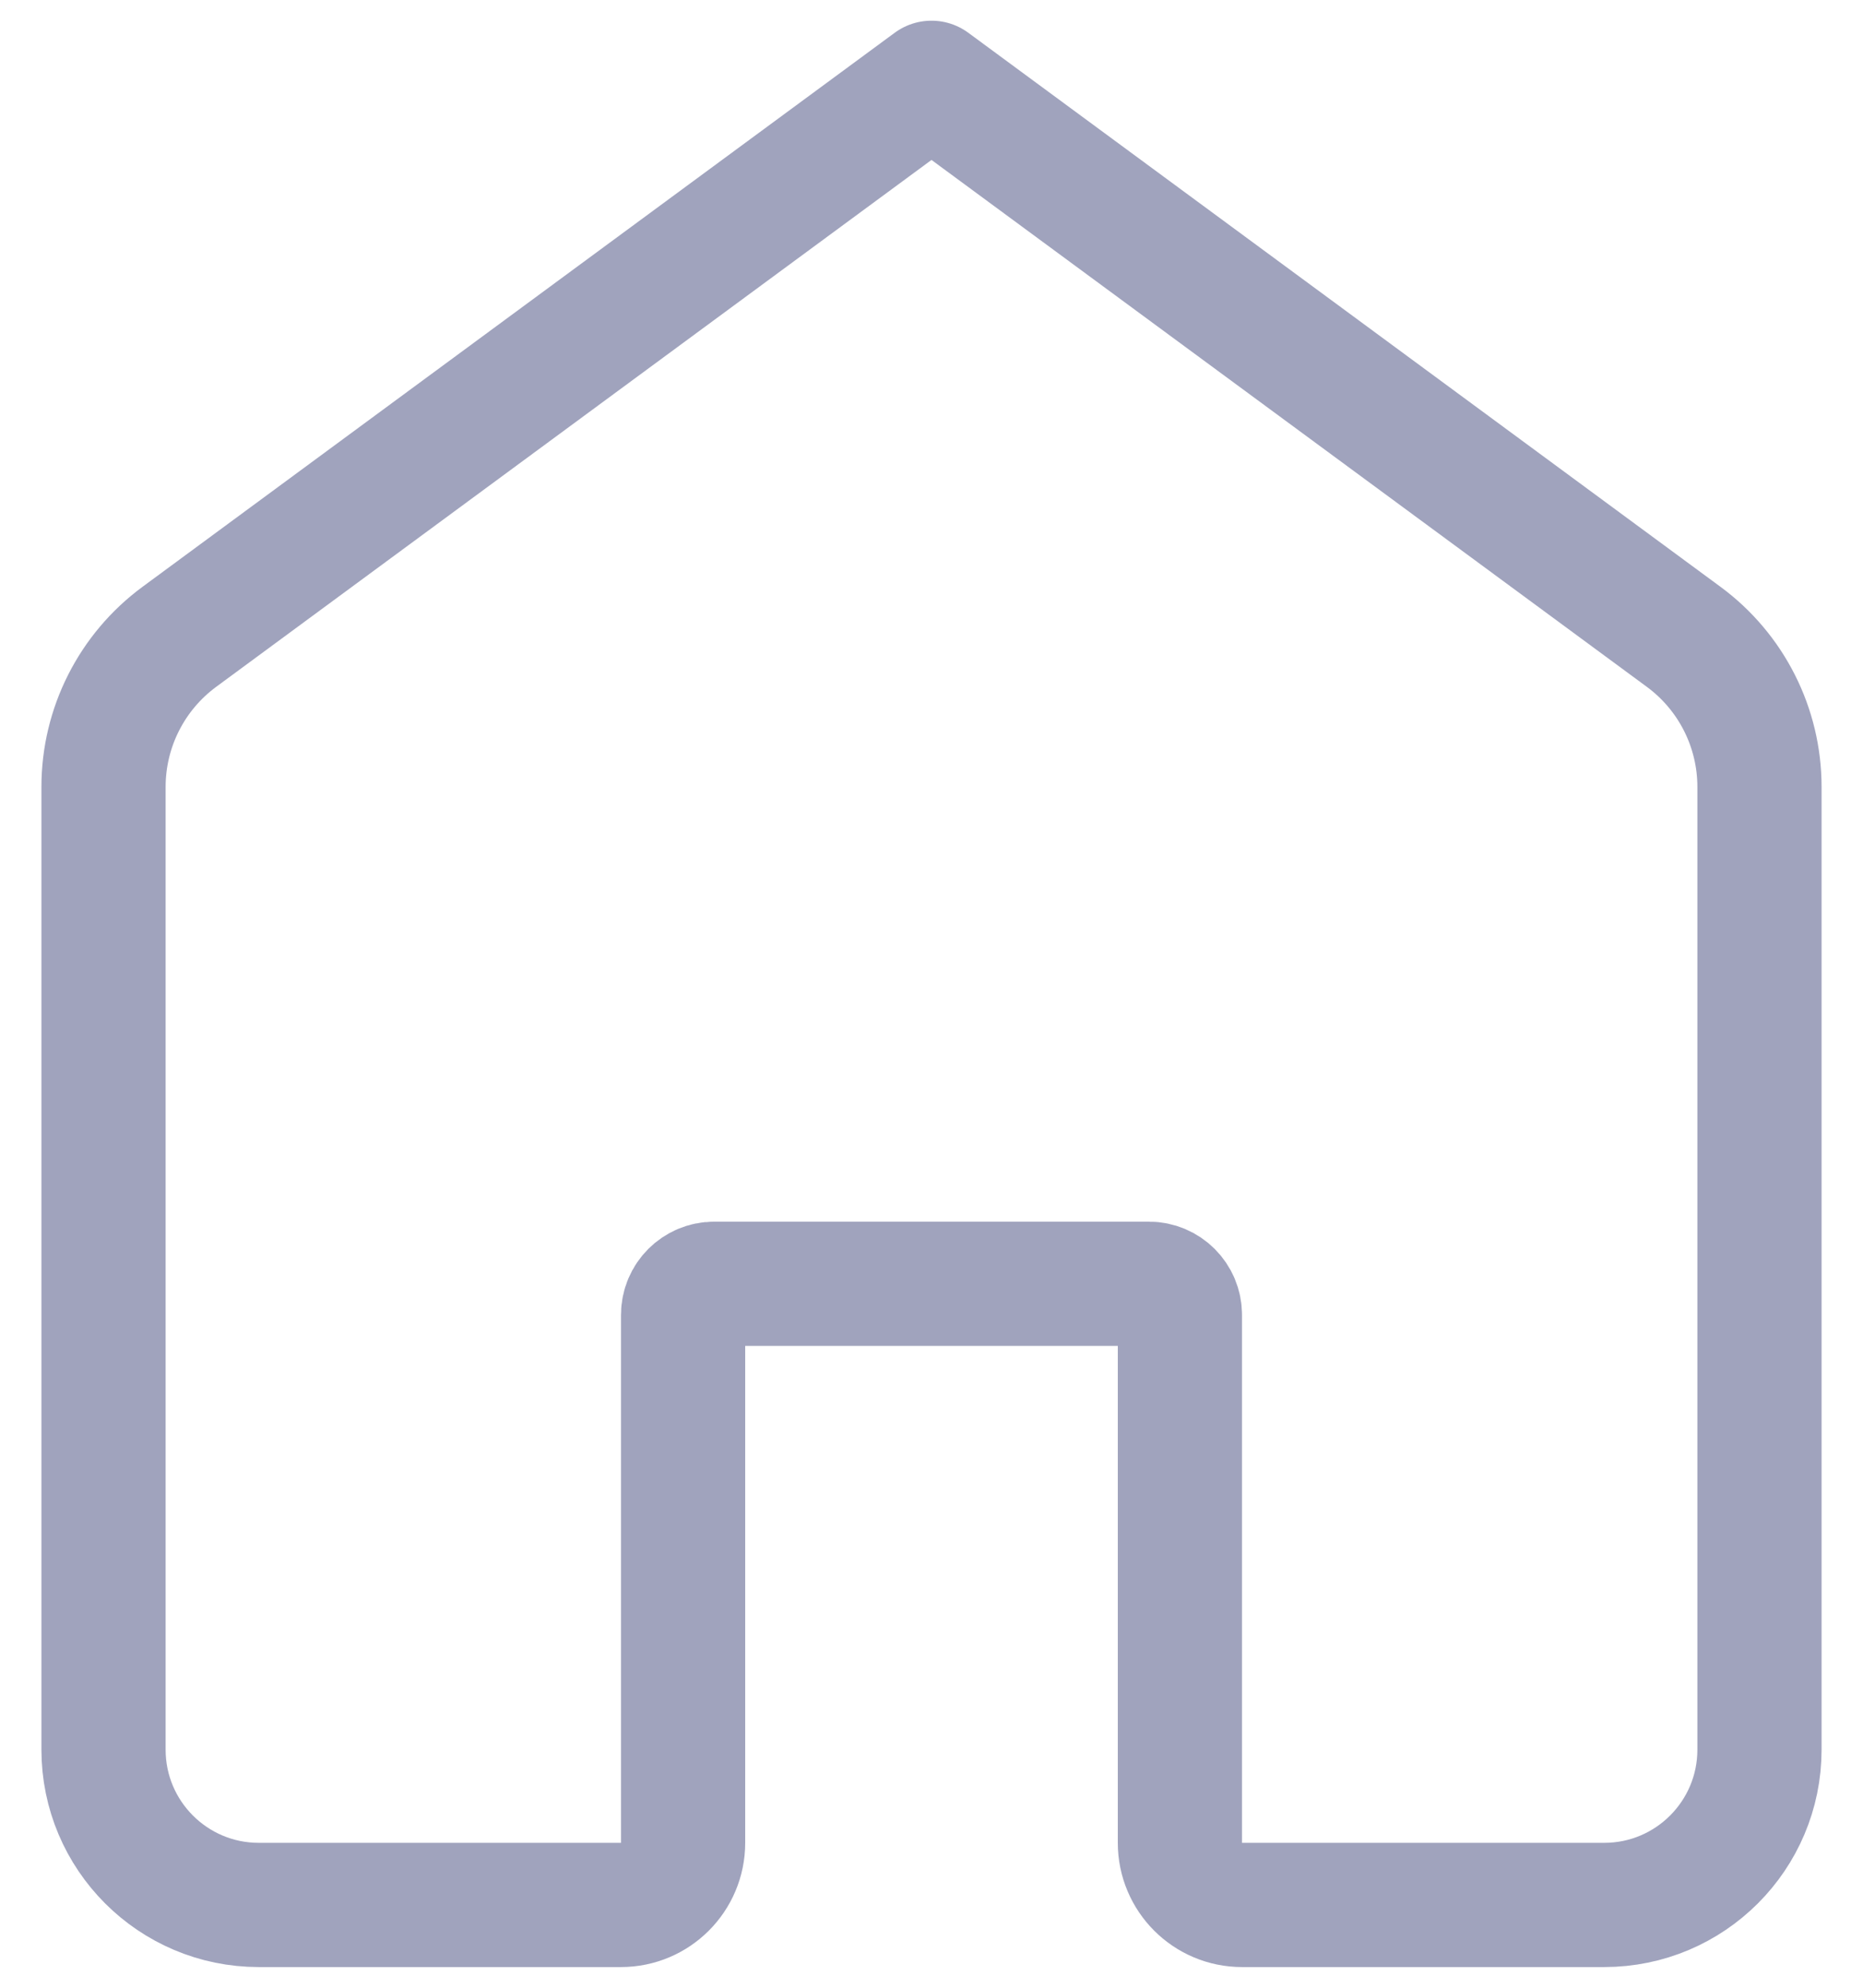 <svg width="30" height="32" viewBox="0 0 30 32" fill="none" xmlns="http://www.w3.org/2000/svg">
<path d="M1.667 12.668C1.667 11.714 2.12 10.818 2.888 10.252L15 1.333L27.112 10.252C27.88 10.818 28.333 11.714 28.333 12.668V28.167C28.333 29.547 27.214 30.667 25.833 30.667H20C19.448 30.667 19 30.219 19 29.667V21.167C19 20.89 18.776 20.667 18.5 20.667H11.5C11.224 20.667 11 20.89 11 21.167V29.667C11 30.219 10.552 30.667 10 30.667H4.167C2.786 30.667 1.667 29.547 1.667 28.167V12.668Z" stroke="#A0A3BD" stroke-width="2" stroke-linecap="round" stroke-linejoin="round"/>
</svg>

